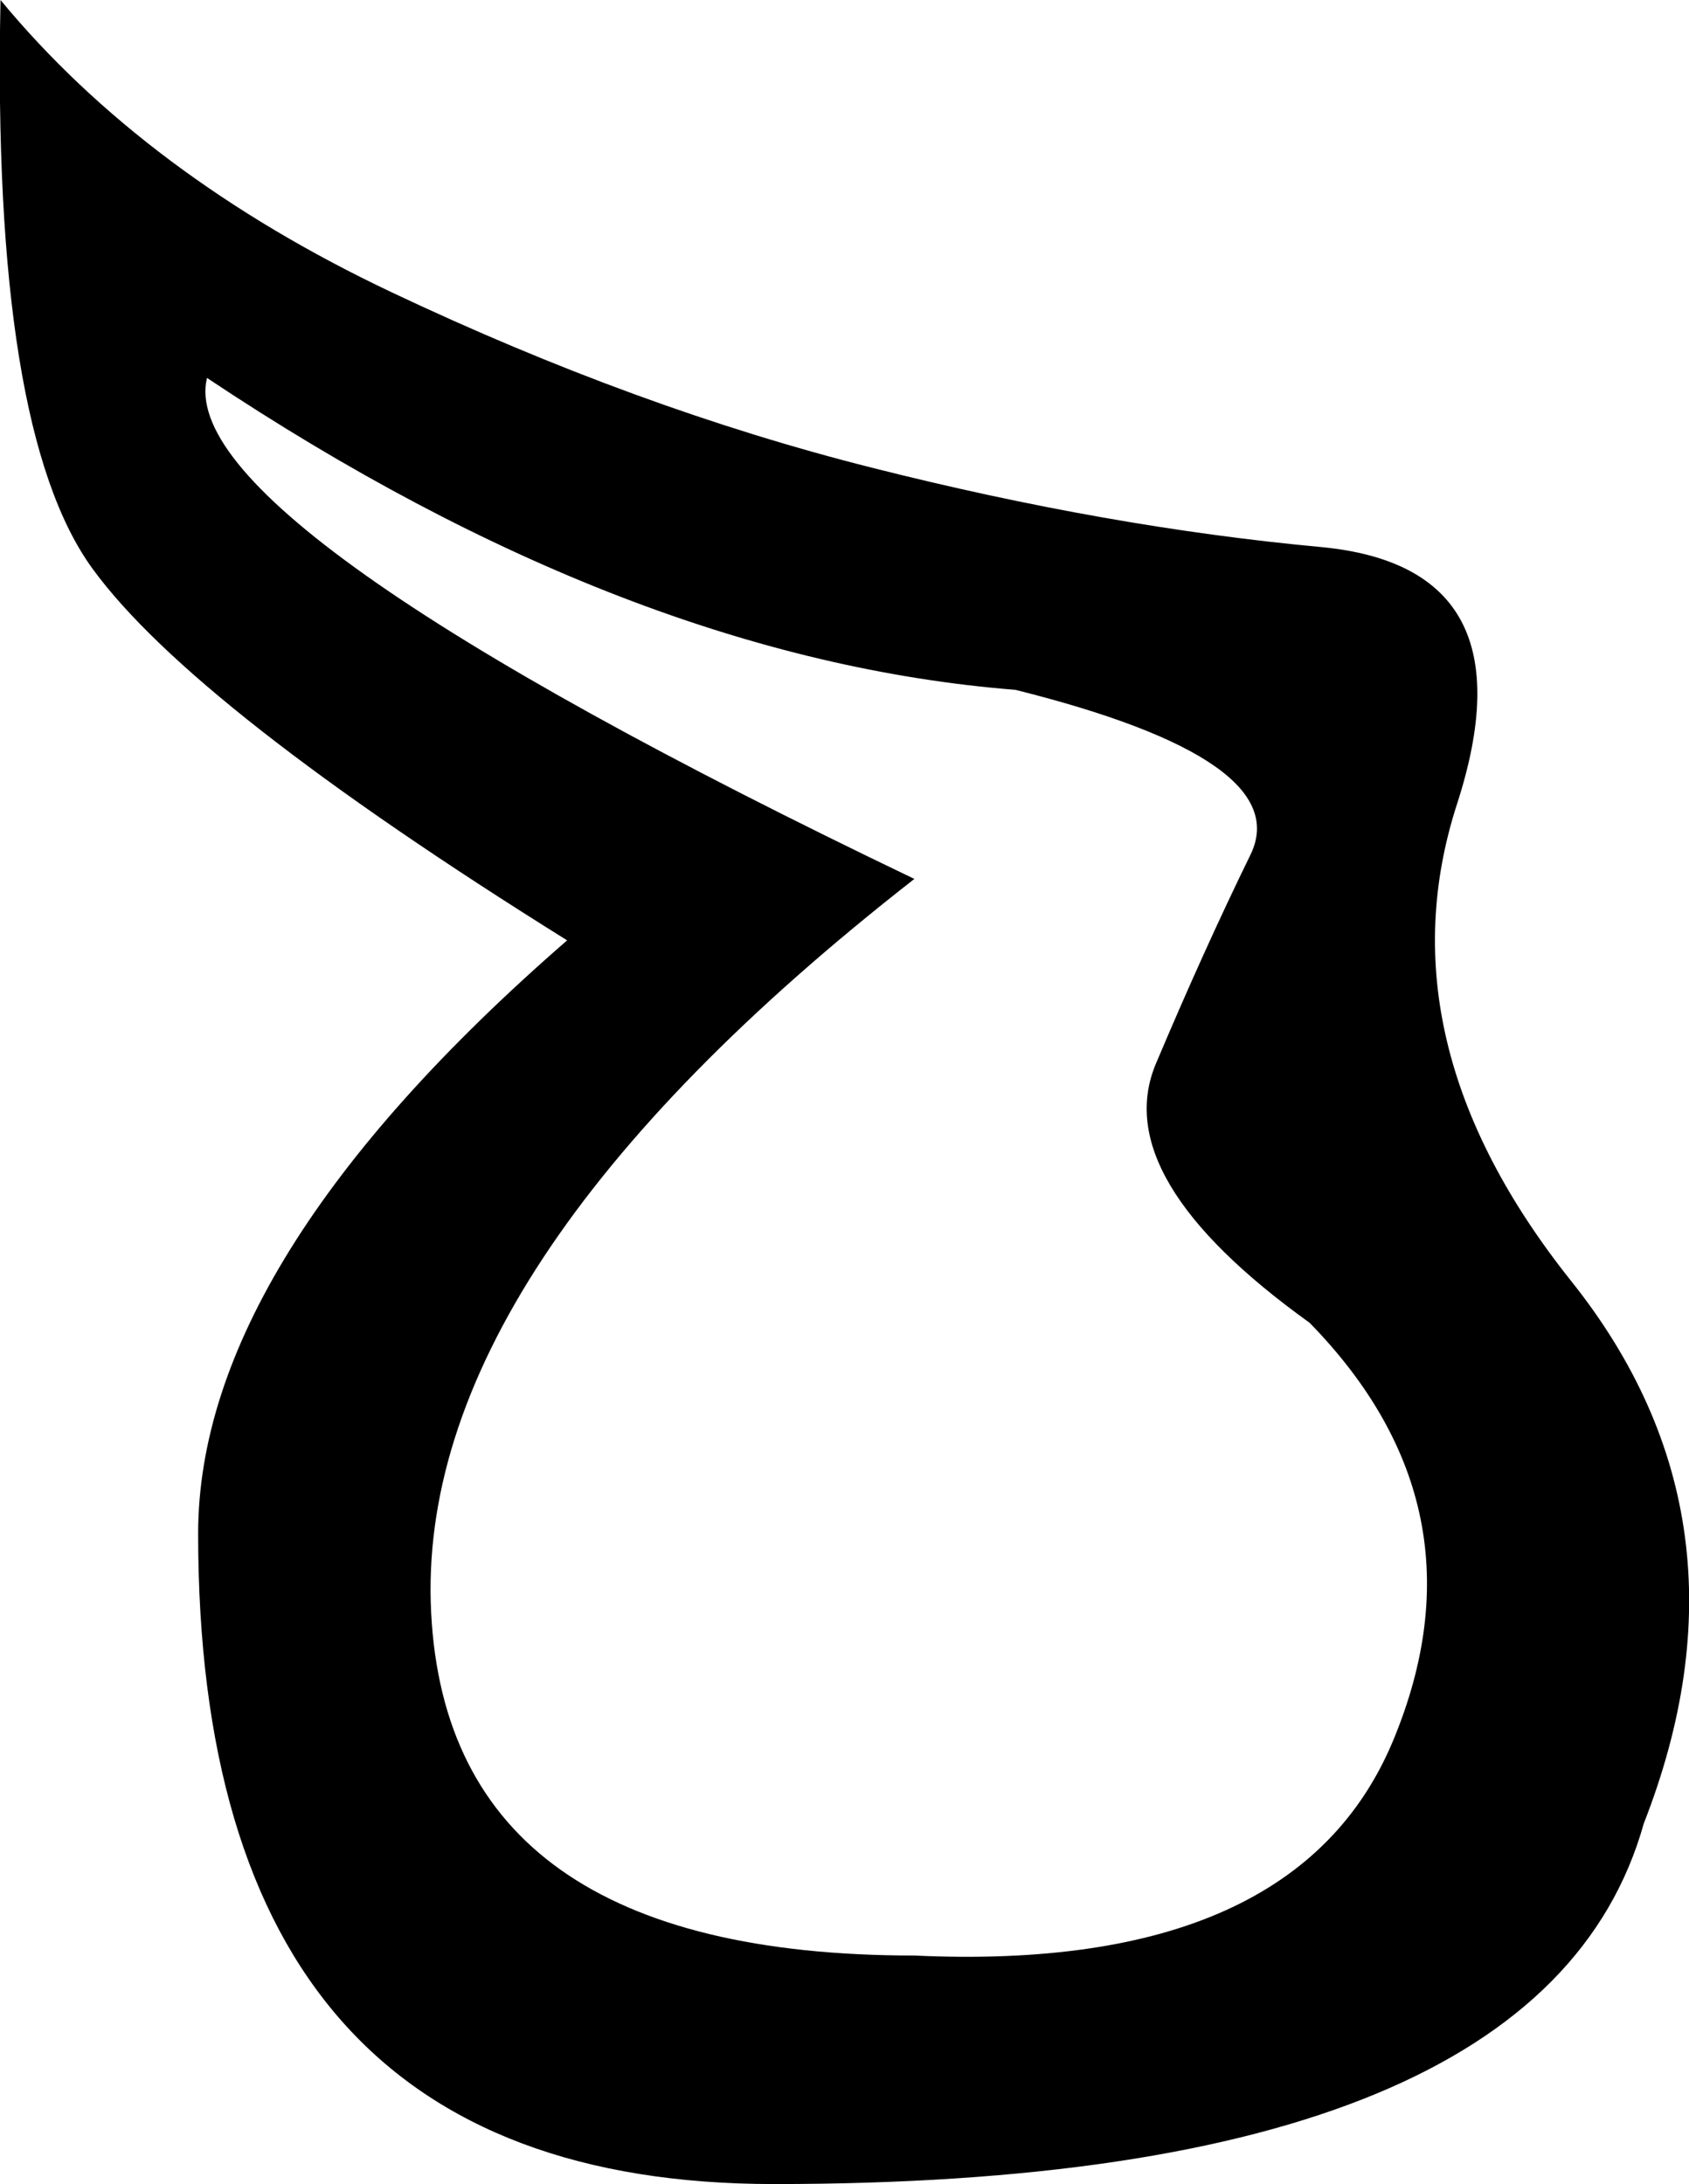 <?xml version="1.0" encoding ="US-ASCII" standalone="yes"?>
<svg width="6.683" height="8.64">
<path style="fill:#000000; stroke:none" d=" M 0.002 0  Q 0.576 0.695 1.549 1.156  Q 2.523 1.617 3.453 1.851  Q 4.383 2.086 5.226 2.164  Q 6.069 2.243 5.765 3.181  Q 5.461 4.12 6.217 5.068  Q 6.973 6.015 6.504 7.214  Q 6.104 8.64 3.062 8.64  Q 0.784 8.64 0.784 6.067  Q 0.784 4.989 2.244 3.72  Q 0.767 2.799 0.367 2.251  Q -0.033 1.704 0.002 0  Z  M 0.819 1.495  Q 0.68 2.069 3.618 3.477  Q 1.636 5.024 1.706 6.38  Q 1.775 7.736 3.618 7.736  Q 5.13 7.806 5.513 6.884  Q 5.895 5.963 5.182 5.233  Q 4.383 4.659 4.574 4.207  Q 4.765 3.755 4.948 3.381  Q 5.13 3.007 4.018 2.729  Q 2.488 2.608 0.819 1.495  Z "/></svg>
